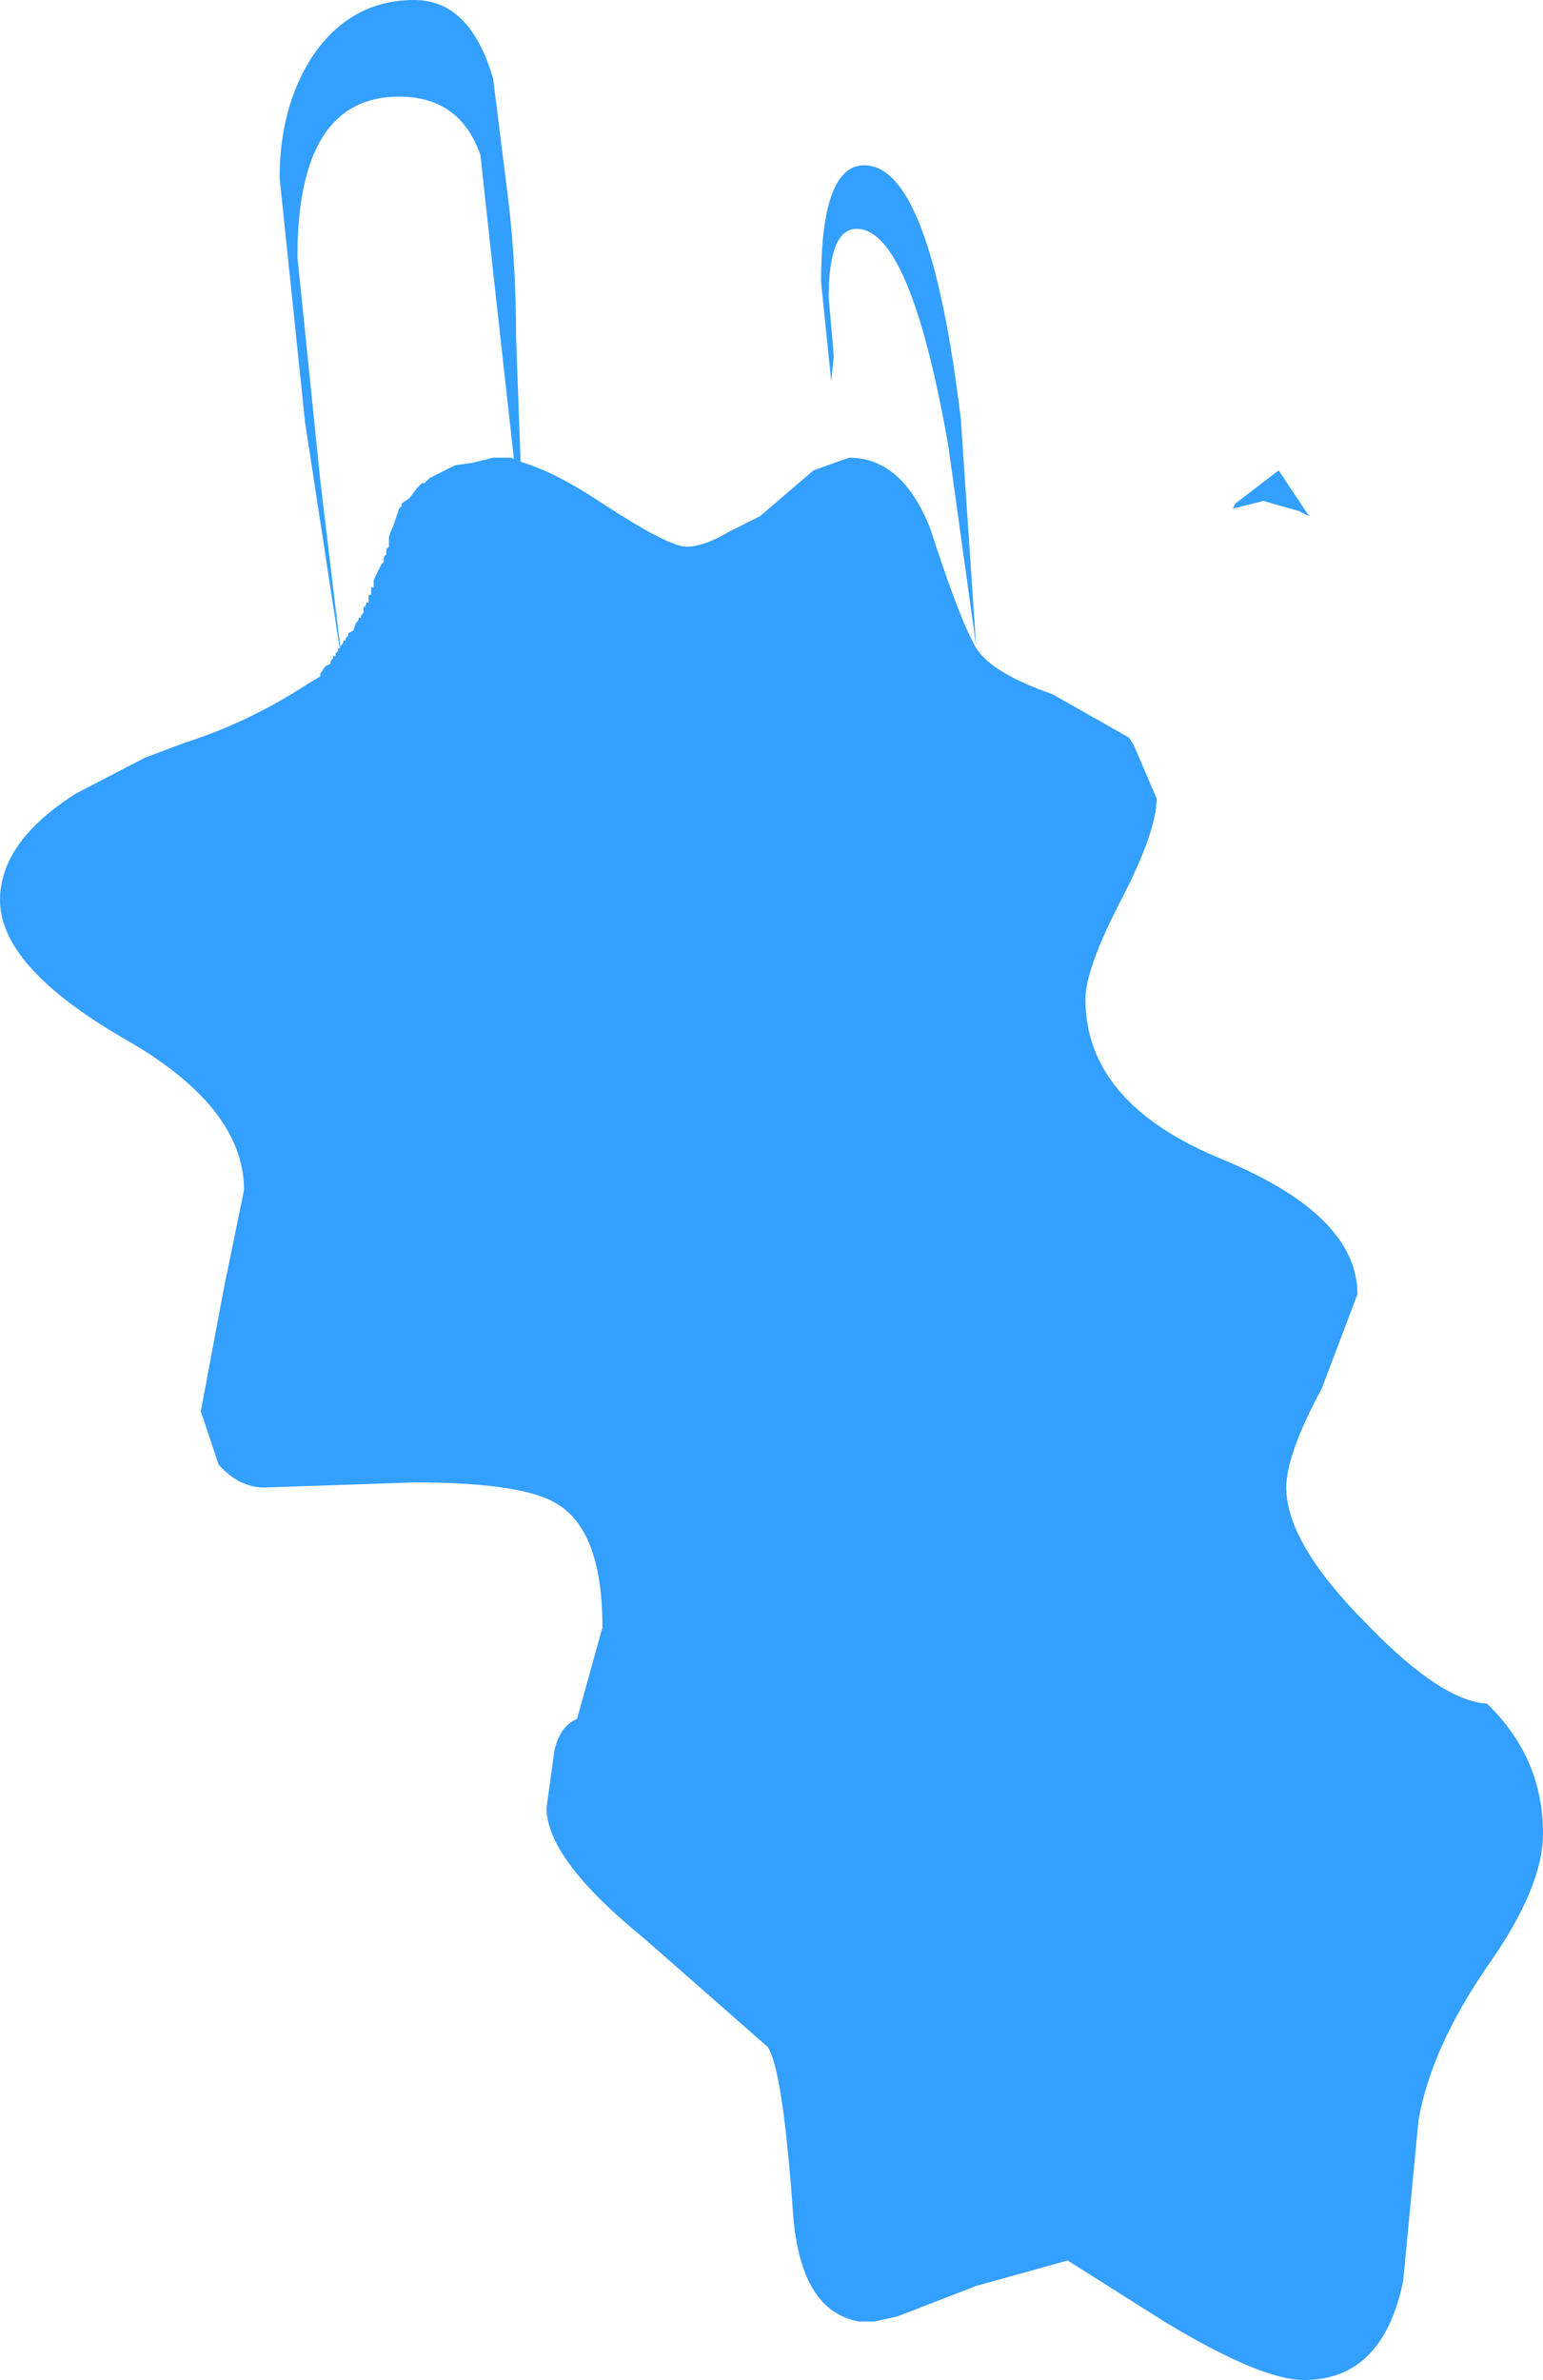 <?xml version="1.0" encoding="UTF-8" standalone="no"?>
<svg xmlns:xlink="http://www.w3.org/1999/xlink" height="46.8px" width="30.35px" xmlns="http://www.w3.org/2000/svg">
  <g transform="matrix(1.0, 0.0, 0.0, 1.0, 11.25, 15.95)">
    <path d="M0.6 -6.05 Q1.9 -5.2 2.25 -5.2 2.6 -5.2 3.1 -5.5 L3.4 -5.65 3.7 -5.8 4.75 -6.7 5.45 -6.95 Q6.5 -6.95 7.05 -5.55 7.6 -3.85 7.9 -3.3 8.15 -2.75 9.45 -2.3 L10.95 -1.45 11.05 -1.3 11.5 -0.25 Q11.5 0.4 10.8 1.75 10.1 3.1 10.1 3.7 10.1 5.75 12.8 6.85 15.45 7.95 15.45 9.5 L14.75 11.35 Q14.05 12.65 14.05 13.3 14.05 14.4 15.65 16.0 17.1 17.5 18.0 17.55 L18.05 17.6 Q19.1 18.65 19.1 20.1 19.1 21.15 18.05 22.65 16.9 24.3 16.65 25.75 L16.35 28.9 Q15.95 30.85 14.4 30.85 13.55 30.85 11.65 29.7 L9.75 28.5 7.95 29.0 6.4 29.6 5.95 29.7 5.9 29.7 5.65 29.7 Q4.5 29.5 4.35 27.6 4.15 24.75 3.85 24.3 L1.4 22.15 Q-0.5 20.6 -0.5 19.6 L-0.35 18.5 Q-0.25 18.0 0.1 17.85 L0.6 16.05 Q0.6 14.2 -0.25 13.65 -0.9 13.2 -3.1 13.2 L-6.05 13.3 Q-6.55 13.3 -6.95 12.85 L-7.3 11.8 -6.85 9.4 -6.45 7.45 Q-6.45 5.8 -8.85 4.45 -11.25 3.05 -11.25 1.75 -11.25 0.6 -9.75 -0.35 L-8.4 -1.05 -7.6 -1.35 Q-6.35 -1.75 -5.2 -2.5 L-4.95 -2.65 -4.95 -2.7 -4.85 -2.85 -4.75 -2.9 -4.75 -2.95 -4.7 -3.0 -4.7 -3.05 -4.65 -3.05 -4.65 -3.1 -4.6 -3.15 -4.6 -3.2 -4.55 -3.2 -4.55 -3.25 -4.5 -3.3 -4.5 -3.35 -4.45 -3.35 -4.45 -3.4 -4.4 -3.45 -4.4 -3.5 -4.3 -3.55 -4.25 -3.7 -4.2 -3.75 -4.2 -3.8 -4.15 -3.8 -4.15 -3.85 -4.1 -3.9 -4.1 -4.0 -4.05 -4.05 -4.05 -4.1 -4.0 -4.1 -4.0 -4.25 -3.95 -4.25 -3.95 -4.4 -3.9 -4.4 -3.9 -4.55 -3.85 -4.65 -3.75 -4.85 -3.7 -4.9 -3.7 -5.0 -3.65 -5.05 -3.65 -5.15 -3.6 -5.2 -3.6 -5.3 -3.6 -5.4 -3.5 -5.65 -3.4 -5.95 -3.35 -6.0 -3.35 -6.05 -3.2 -6.15 -3.05 -6.35 -3.0 -6.4 -2.95 -6.45 -2.9 -6.45 -2.85 -6.5 -2.8 -6.55 -2.3 -6.8 -1.95 -6.85 -1.55 -6.95 -1.5 -6.95 -1.2 -6.95 -0.95 -6.85 Q-0.3 -6.65 0.6 -6.05" fill="#339fff" fill-rule="evenodd" stroke="none"/>
    <path d="M5.6 -11.45 Q5.05 -11.45 5.05 -10.1 L5.15 -8.95 5.1 -8.45 4.9 -10.4 Q4.9 -12.7 5.75 -12.7 7.05 -12.7 7.65 -7.7 L7.95 -3.25 7.4 -7.2 Q6.65 -11.45 5.6 -11.45 M14.5 -5.8 L14.3 -5.9 13.6 -6.1 13.0 -5.95 13.05 -6.05 13.9 -6.7 14.5 -5.8 M-5.1 -14.85 Q-4.35 -15.95 -3.1 -15.95 -2.0 -15.95 -1.55 -14.4 L-1.25 -12.0 Q-1.1 -10.75 -1.1 -9.35 L-0.95 -5.2 -1.55 -10.6 -1.8 -12.9 Q-2.2 -14.05 -3.4 -14.05 -5.4 -14.05 -5.4 -10.9 L-4.95 -6.5 -4.5 -2.75 -5.25 -7.65 -5.75 -12.45 Q-5.75 -13.85 -5.1 -14.85" fill="#339fff" fill-rule="evenodd" stroke="none"/>
  </g>
</svg>
